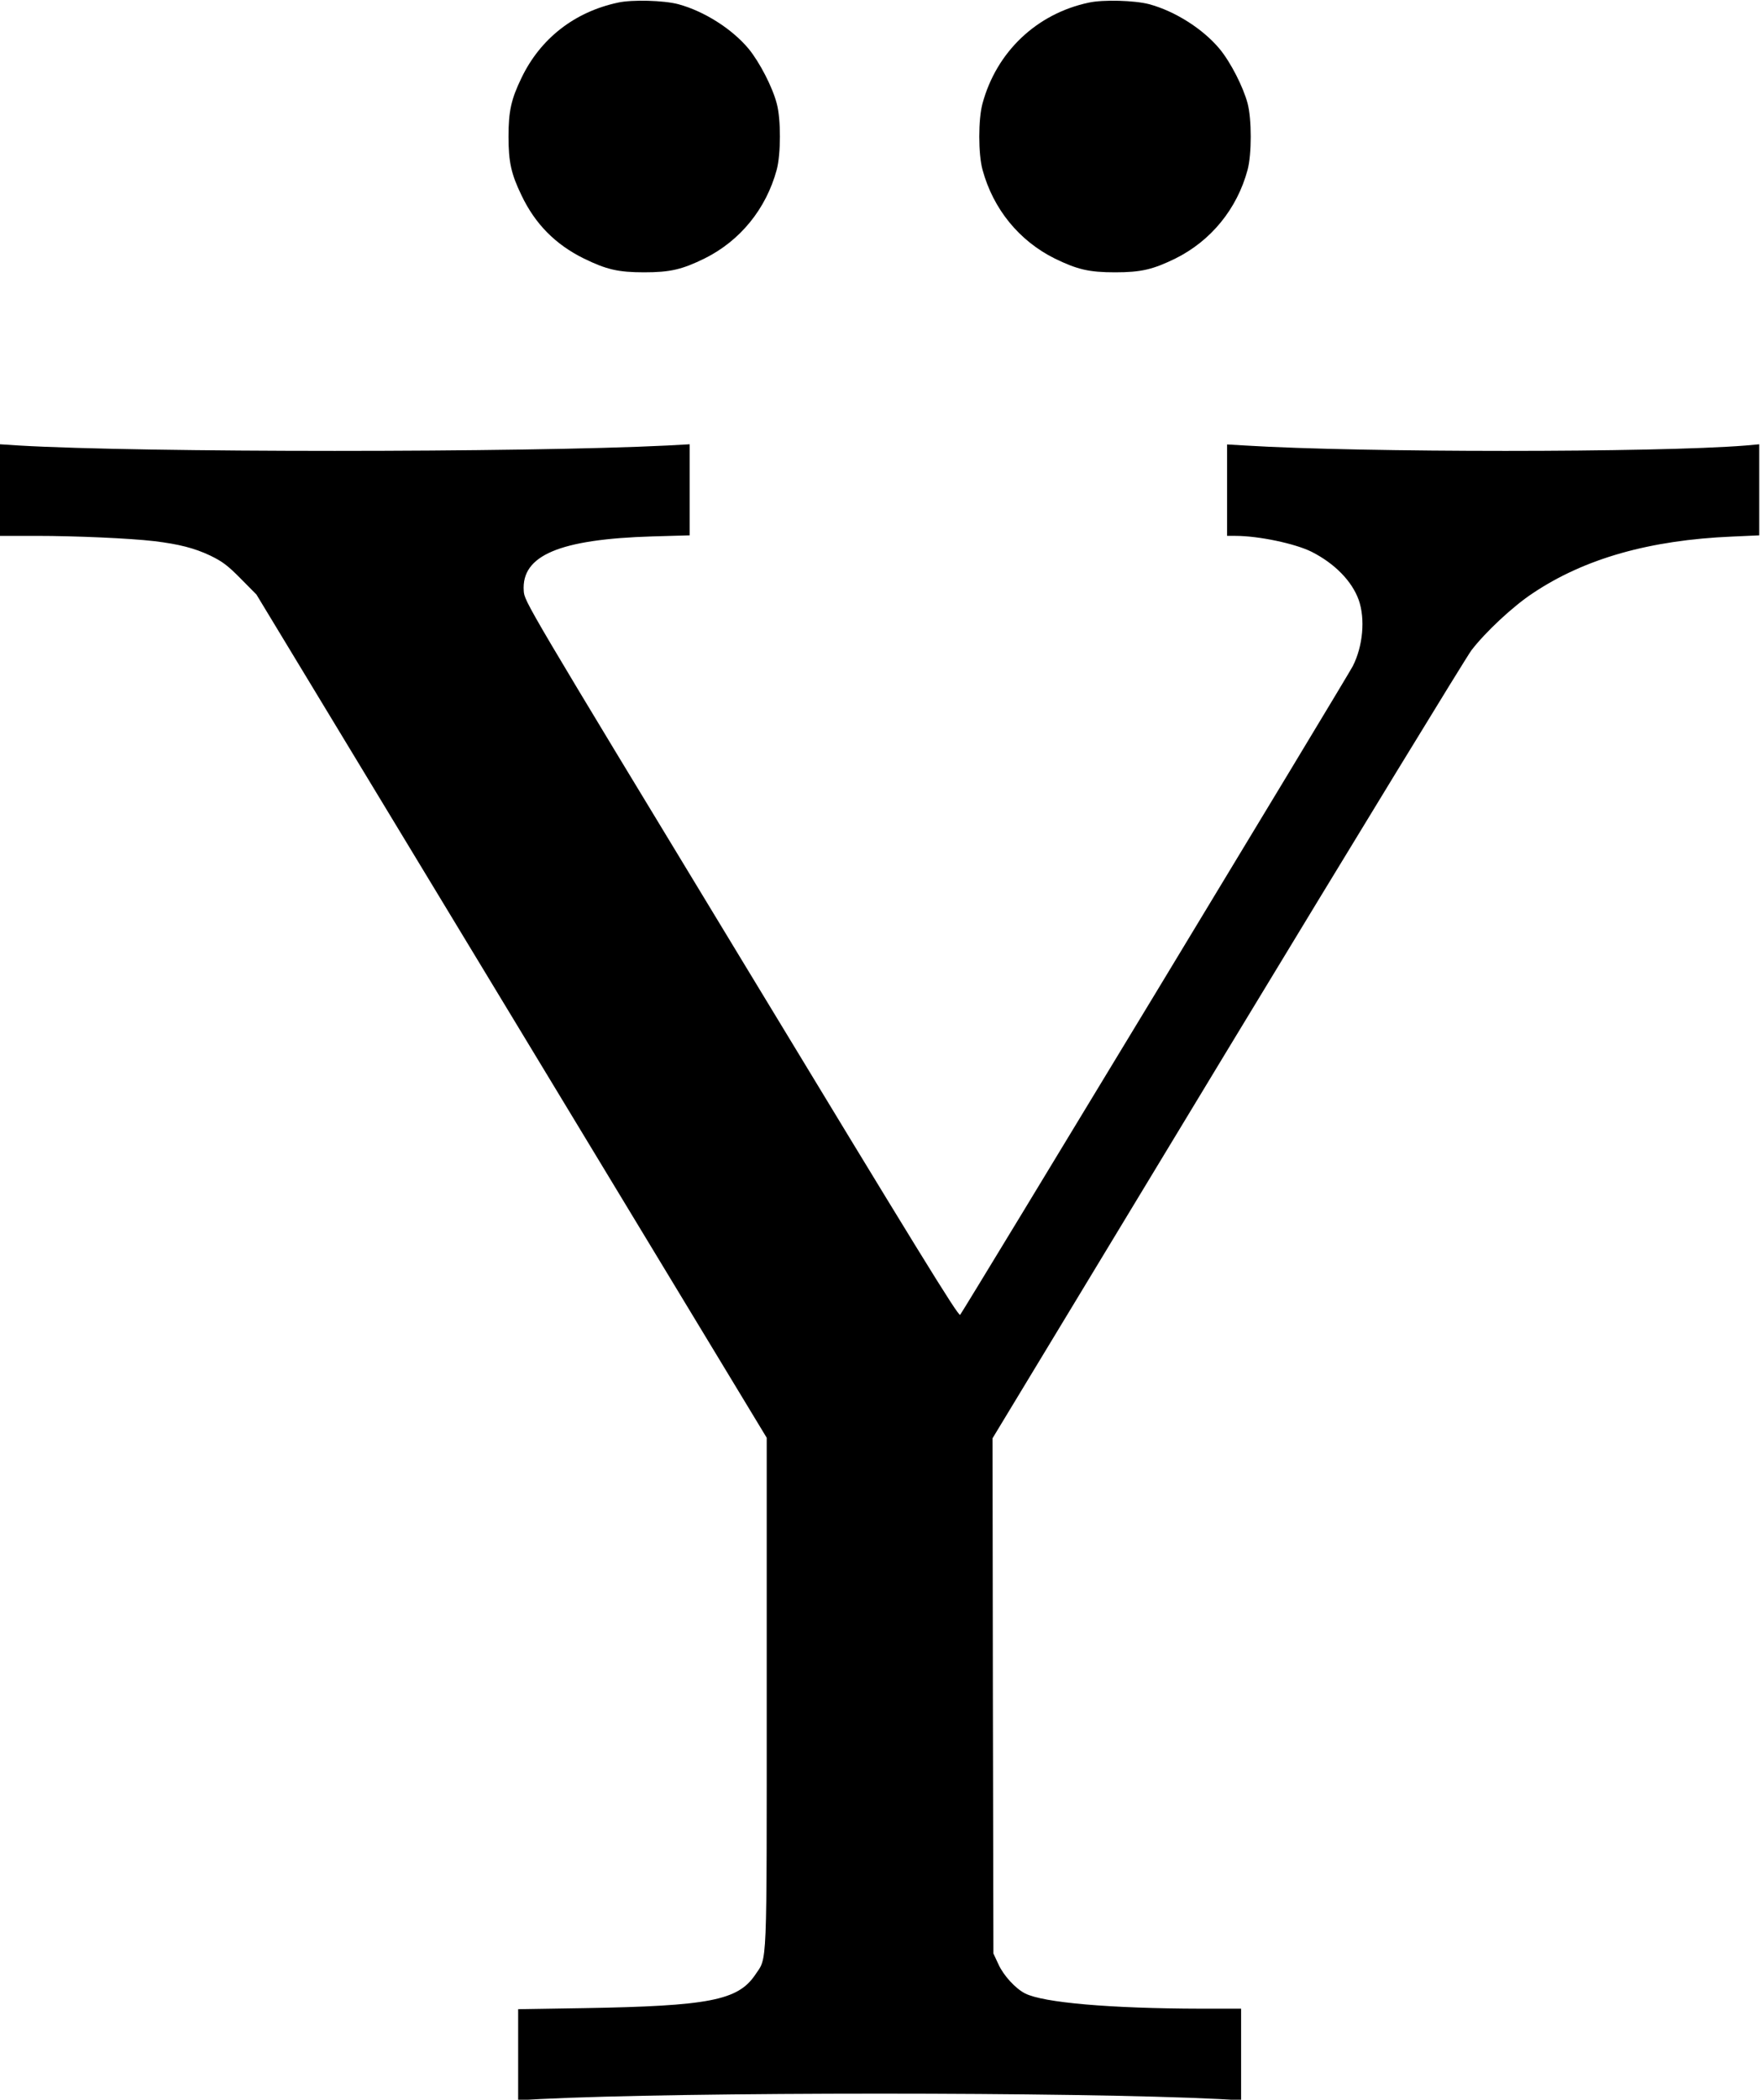 <?xml version="1.0" standalone="no"?>
<!DOCTYPE svg PUBLIC "-//W3C//DTD SVG 20010904//EN"
 "http://www.w3.org/TR/2001/REC-SVG-20010904/DTD/svg10.dtd">
<svg version="1.0" xmlns="http://www.w3.org/2000/svg"
 width="1006pt" height="1199pt" viewBox="0 0 1006 1199"
 preserveAspectRatio="xMidYMid meet">
<g transform="translate(0,1199) scale(0.1,-0.1)"
fill="#000000" stroke="none">
<path d="M3530 11975 c-248 -53 -443 -205 -551 -430 -59 -122 -74 -190 -74
-335 0 -145 15 -213 74 -335 78 -164 194 -281 356 -361 129 -63 196 -79 345
-79 149 0 216 16 345 79 203 101 351 282 412 506 24 89 25 290 0 380 -25 95
-98 235 -160 311 -95 114 -254 215 -402 255 -83 22 -264 27 -345 9z"/>
<path d="M6220 11975 c-298 -63 -527 -281 -607 -575 -25 -90 -25 -290 0 -380
61 -224 209 -405 412 -506 129 -63 196 -79 345 -79 149 0 216 16 345 79 203
101 352 283 412 506 24 89 24 290 0 380 -25 94 -97 235 -160 311 -95 114 -254
215 -402 255 -83 22 -264 27 -345 9z"/>
<path d="M0 9191 l0 -261 208 0 c224 0 536 -14 672 -30 142 -17 231 -40 320
-82 70 -34 100 -56 175 -132 l90 -91 1458 -2408 1457 -2407 0 -1453 c0 -1612
4 -1509 -66 -1614 -99 -146 -264 -178 -981 -190 l-373 -6 0 -260 0 -260 128 7
c817 41 3057 41 3875 0 l127 -7 0 262 0 261 -232 0 c-513 1 -898 34 -1002 87
-55 28 -123 102 -152 166 l-29 62 -3 1471 -2 1471 1340 2214 c738 1218 1366
2246 1396 2286 80 104 237 251 351 326 296 198 668 303 1137 323 l156 7 0 260
0 260 -77 -7 c-513 -41 -2194 -41 -2860 0 l-103 6 0 -261 0 -261 48 0 c132 0
341 -44 435 -91 132 -67 230 -167 269 -275 38 -109 24 -264 -34 -378 -29 -57
-2228 -3688 -2243 -3704 -10 -11 -247 375 -1250 2030 -1238 2041 -1239 2043
-1243 2104 -14 203 205 295 736 311 l212 6 0 260 0 260 -127 -7 c-824 -41
-3009 -41 -3705 0 l-108 7 0 -262z"/>
</g>
</svg>
